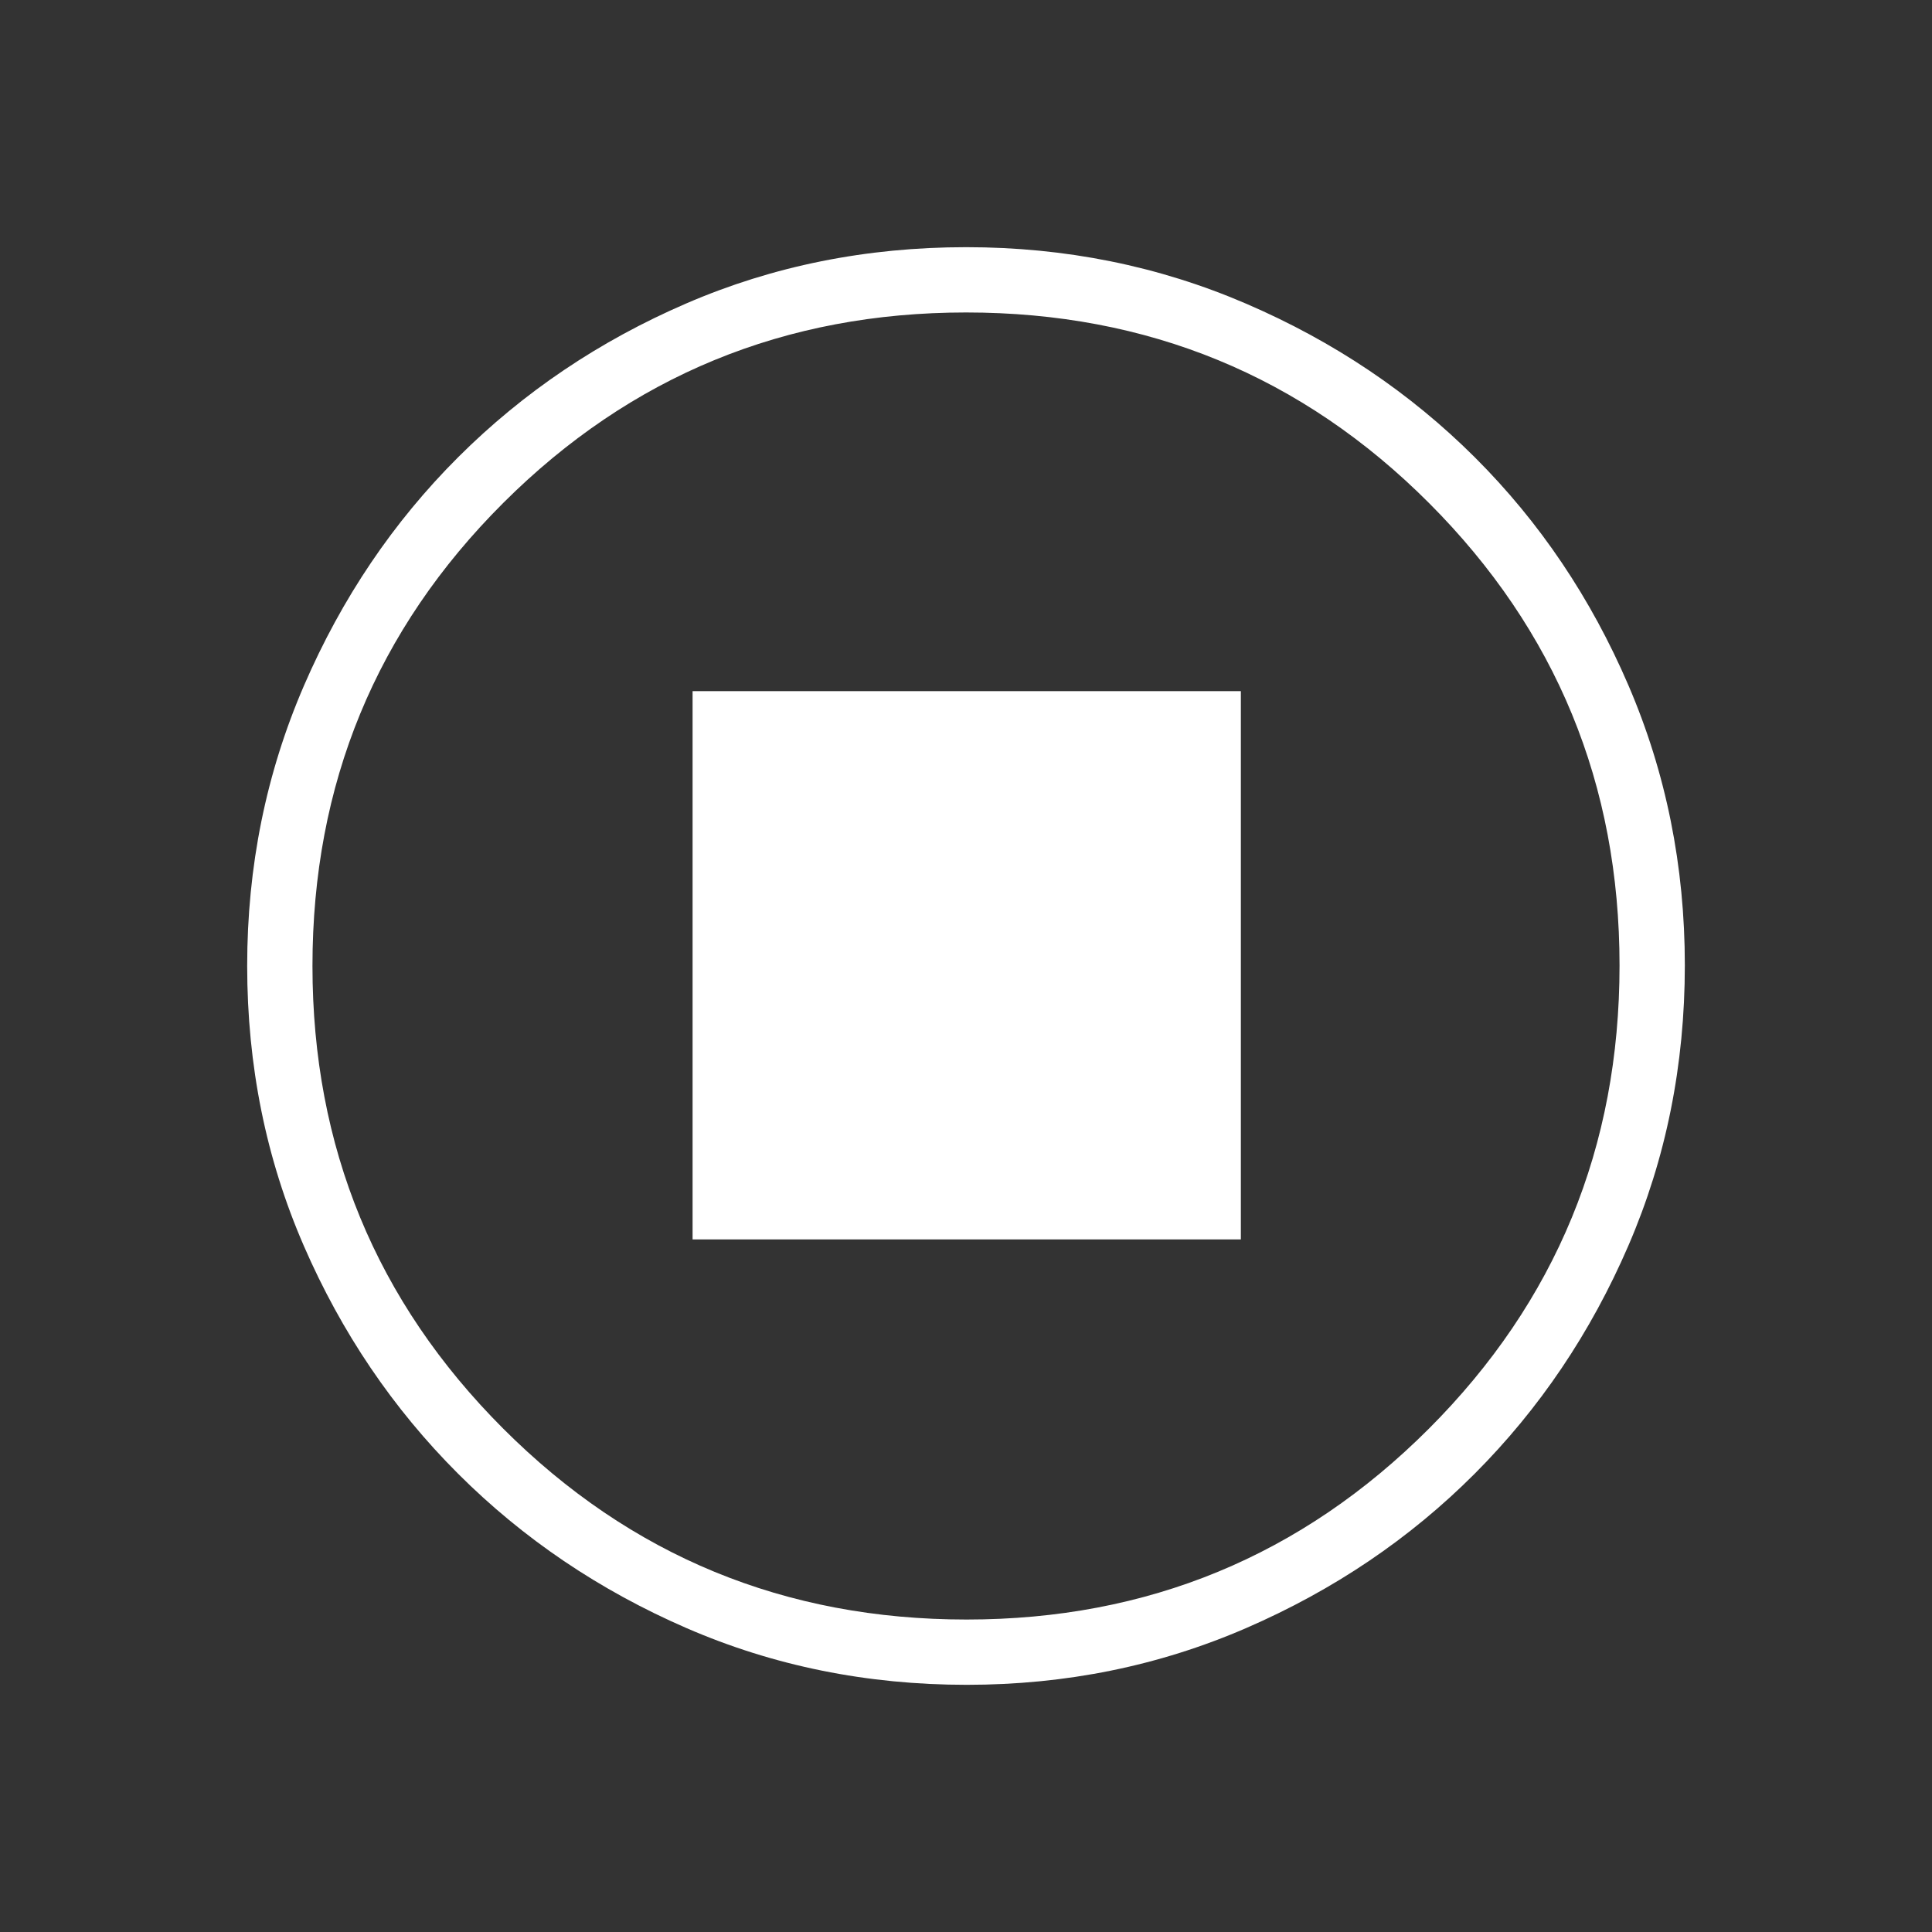 <svg width="119" height="119" viewBox="0 0 119 119" fill="none" xmlns="http://www.w3.org/2000/svg">
<rect x="0" y="0" width="119" height="119" fill="#333333" stroke="none"/>
<mask id="mask0_6_345" style="mask-type:alpha" maskUnits="userSpaceOnUse" x="0" y="0" width="119" height="119">
<rect width="119" height="119" fill="#D9D9D9"/>
</mask>
<g mask="url(#mask0_6_345)">
<path d="M42.659 76.341H76.43V42.57H42.659V76.341ZM59.55 103.775C53.398 103.775 47.64 102.609 42.275 100.277C36.909 97.945 32.222 94.776 28.214 90.771C24.206 86.765 21.038 82.087 18.713 76.736C16.387 71.386 15.225 65.636 15.225 59.486C15.225 53.373 16.391 47.621 18.723 42.23C21.055 36.84 24.224 32.147 28.229 28.152C32.235 24.157 36.913 21.004 42.264 18.693C47.614 16.381 53.364 15.225 59.514 15.225C65.627 15.225 71.38 16.387 76.771 18.712C82.162 21.036 86.855 24.191 90.849 28.177C94.843 32.162 97.996 36.844 100.307 42.225C102.619 47.606 103.776 53.347 103.776 59.45C103.776 65.602 102.617 71.36 100.299 76.725C97.98 82.091 94.825 86.773 90.833 90.771C86.842 94.769 82.156 97.936 76.775 100.272C71.394 102.608 65.653 103.775 59.55 103.775ZM59.536 99.754C70.684 99.754 80.174 95.837 88.007 88.003C95.838 80.168 99.754 70.655 99.754 59.464C99.754 48.316 95.846 38.826 88.028 30.993C80.21 23.162 70.703 19.246 59.506 19.246C48.343 19.246 38.842 23.155 31.003 30.972C23.165 38.79 19.246 48.297 19.246 59.494C19.246 70.657 23.163 80.159 30.997 87.997C38.832 95.835 48.345 99.754 59.536 99.754Z" fill="white"/>
</g>
</svg>
